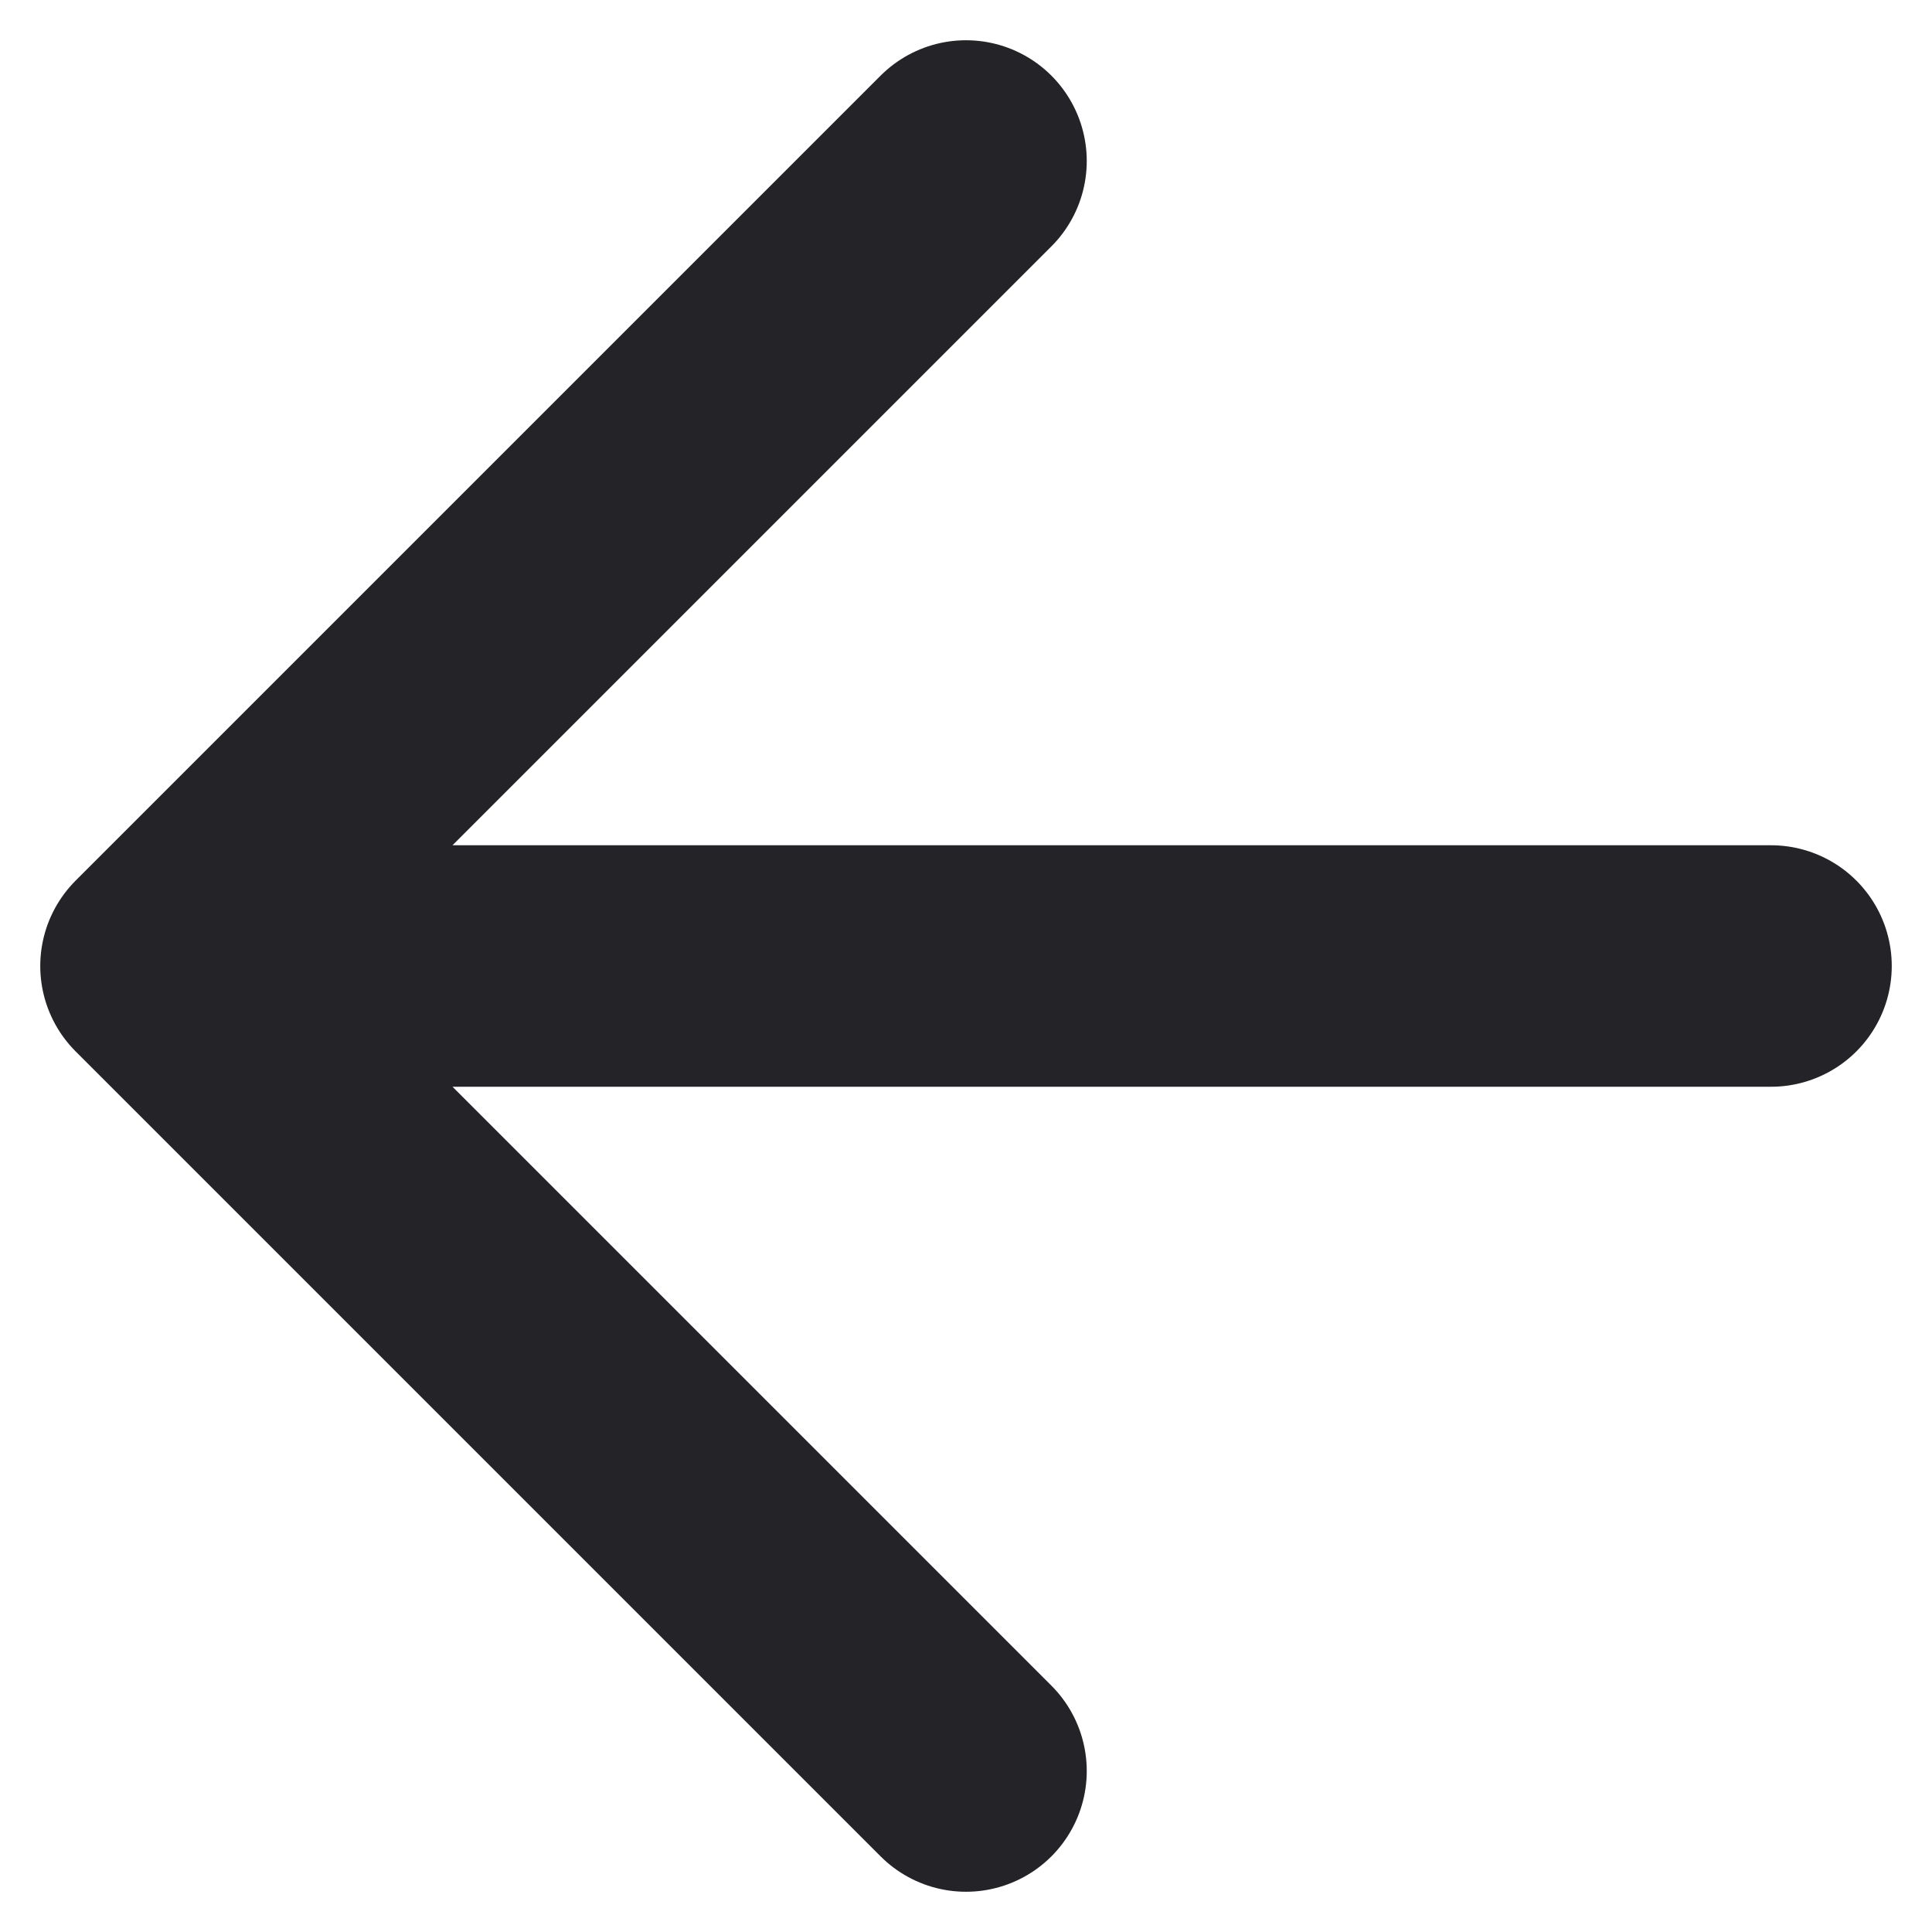 <svg width="24" height="24" viewBox="0 0 24 24" fill="none" xmlns="http://www.w3.org/2000/svg">
<path d="M12 2L2 12M2 12L12 22M2 12H22" stroke="#242328" stroke-width="3" stroke-linecap="round" stroke-linejoin="round"/>
</svg>
